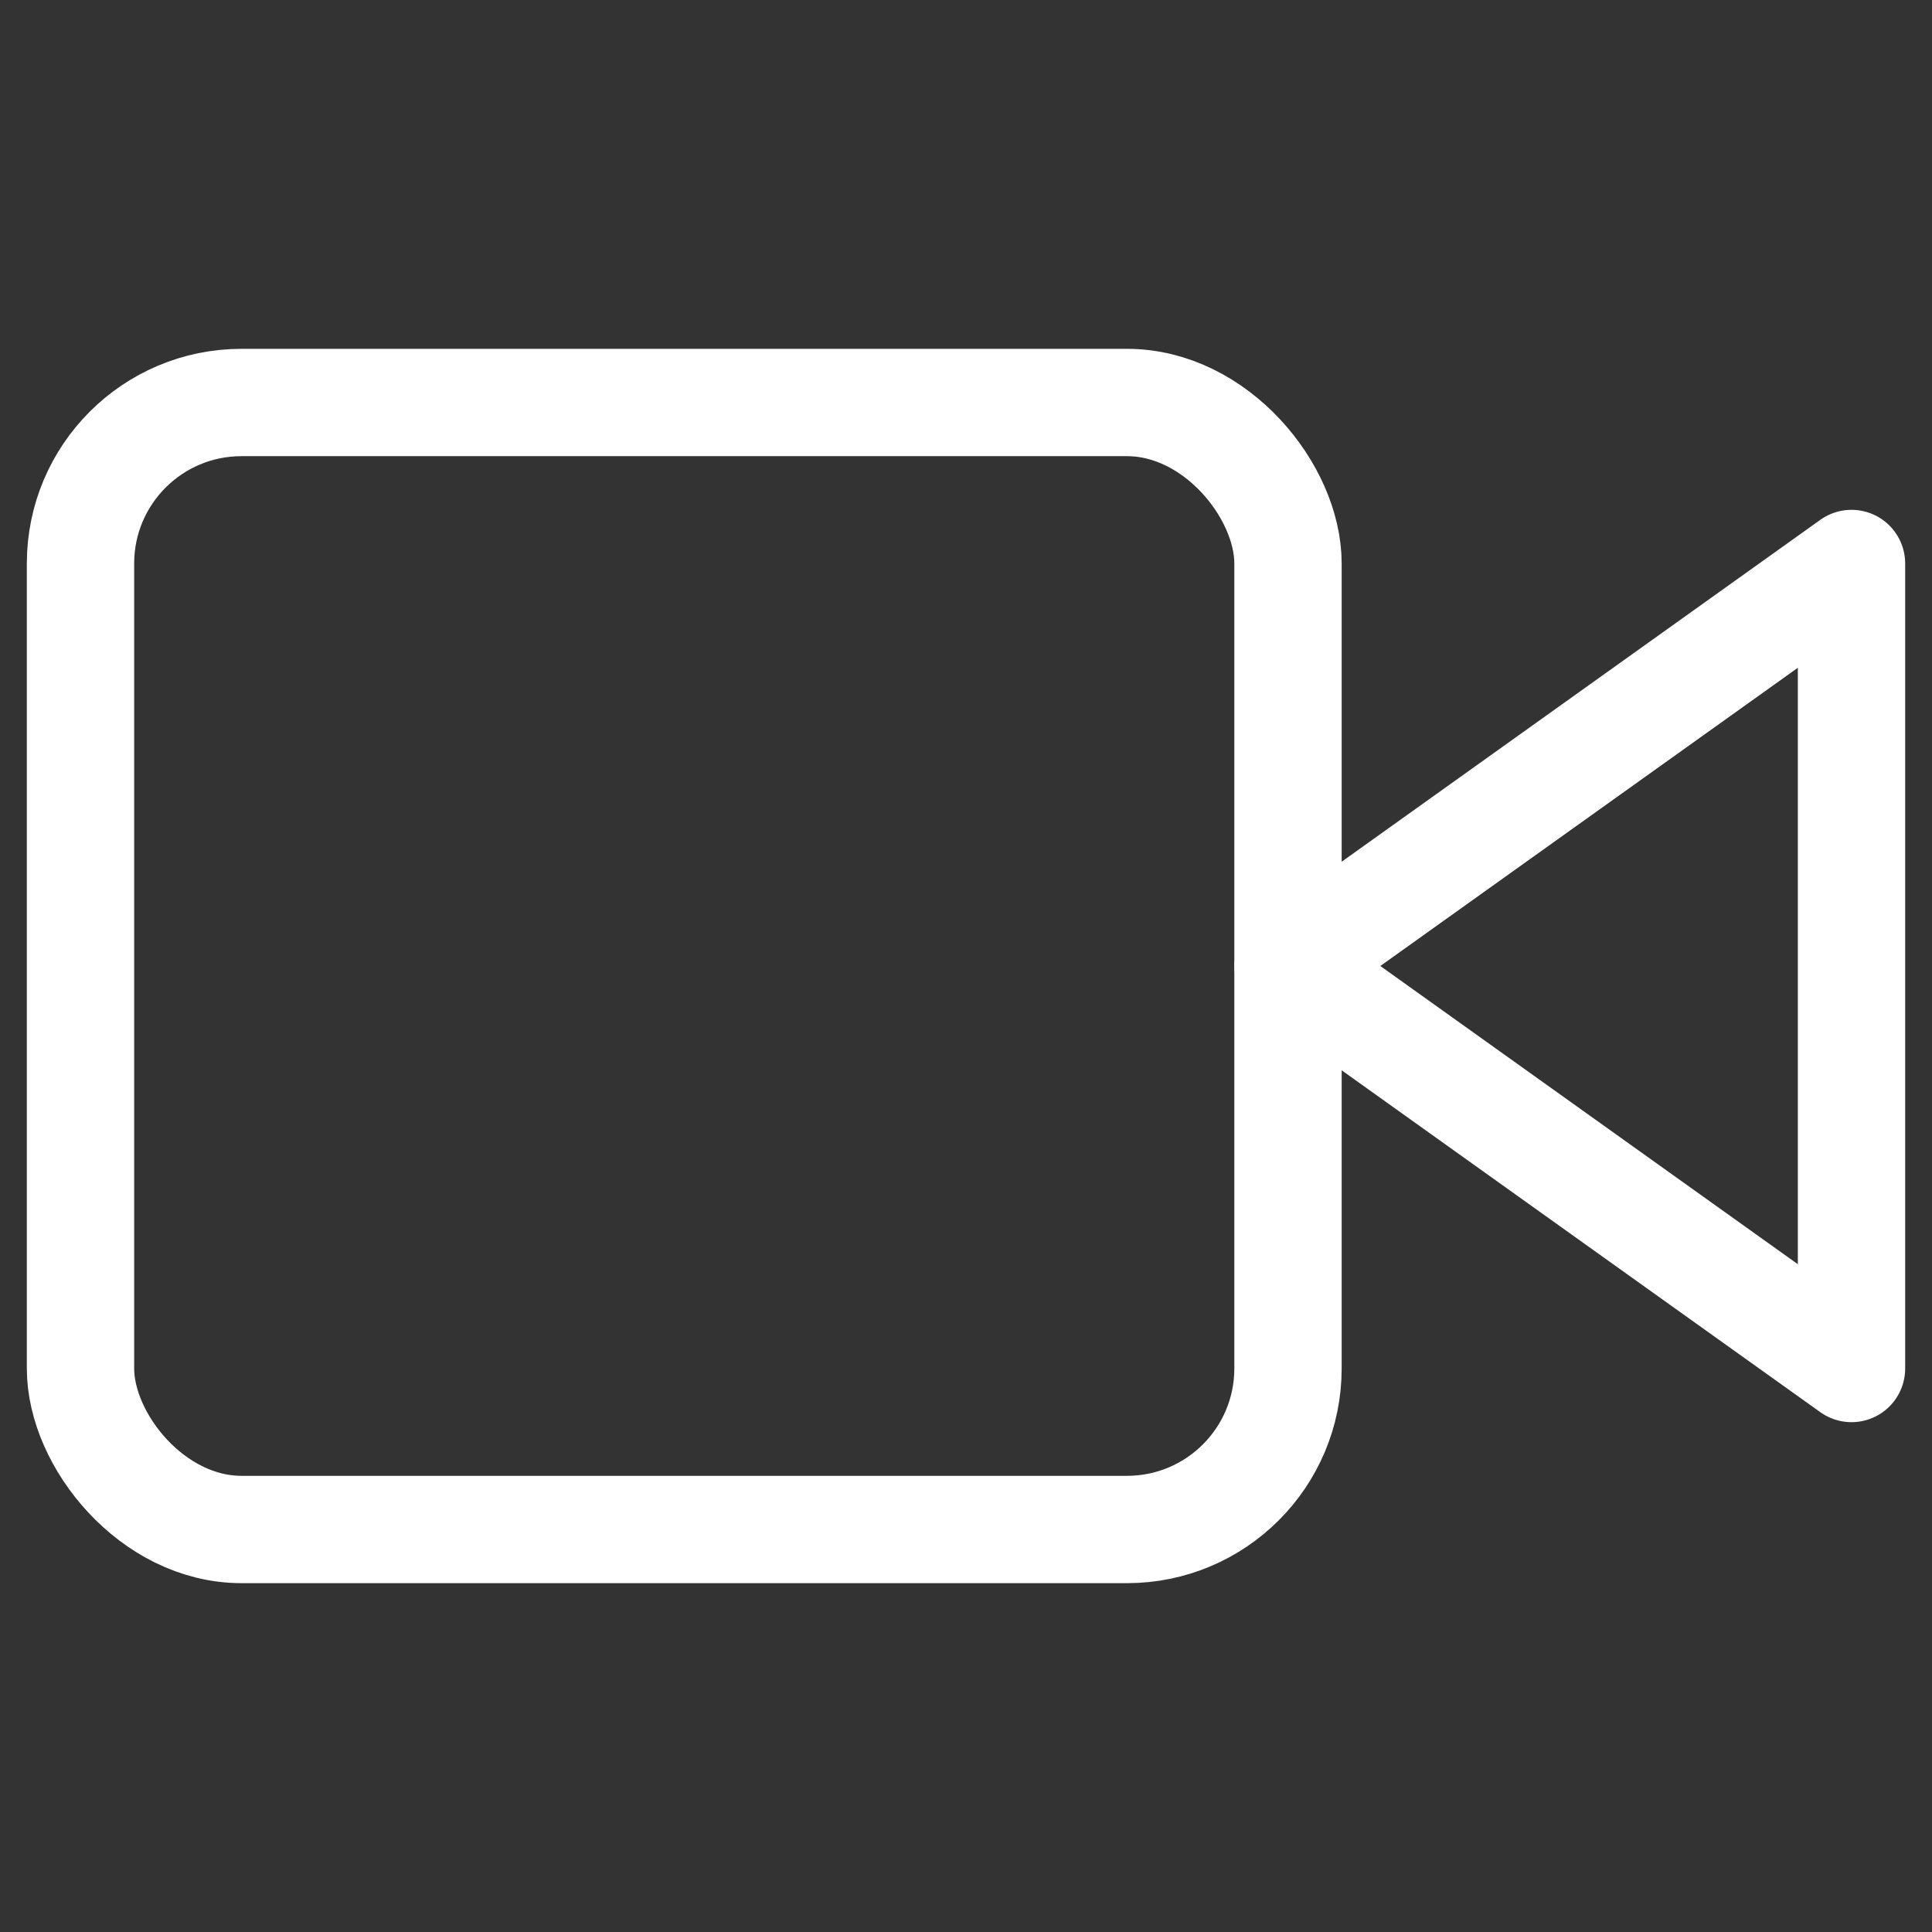 <svg id="Icon_Video" xmlns="http://www.w3.org/2000/svg" width="36" height="36" viewBox="0 0 36 36">
  <rect x="0" y="0" width="36" height="36" fill="#333333" stroke="none"/>
  <rect id="Bounds" width="36" height="36" fill="none" opacity="0"/>
  <g id="Group" transform="translate(1.5 7.5)">
    <path id="Shape" d="M10.5,0,0,7.5,10.5,15V0Z" transform="translate(22.5 3)" fill="none" stroke="#fff" stroke-linecap="round" stroke-linejoin="round" stroke-miterlimit="10" stroke-width="2"/>
    <rect id="Rectangle-path" width="22.5" height="21" rx="3" fill="none" stroke="#fff" stroke-linecap="round" stroke-linejoin="round" stroke-miterlimit="10" stroke-width="2"/>
  </g>
</svg>

